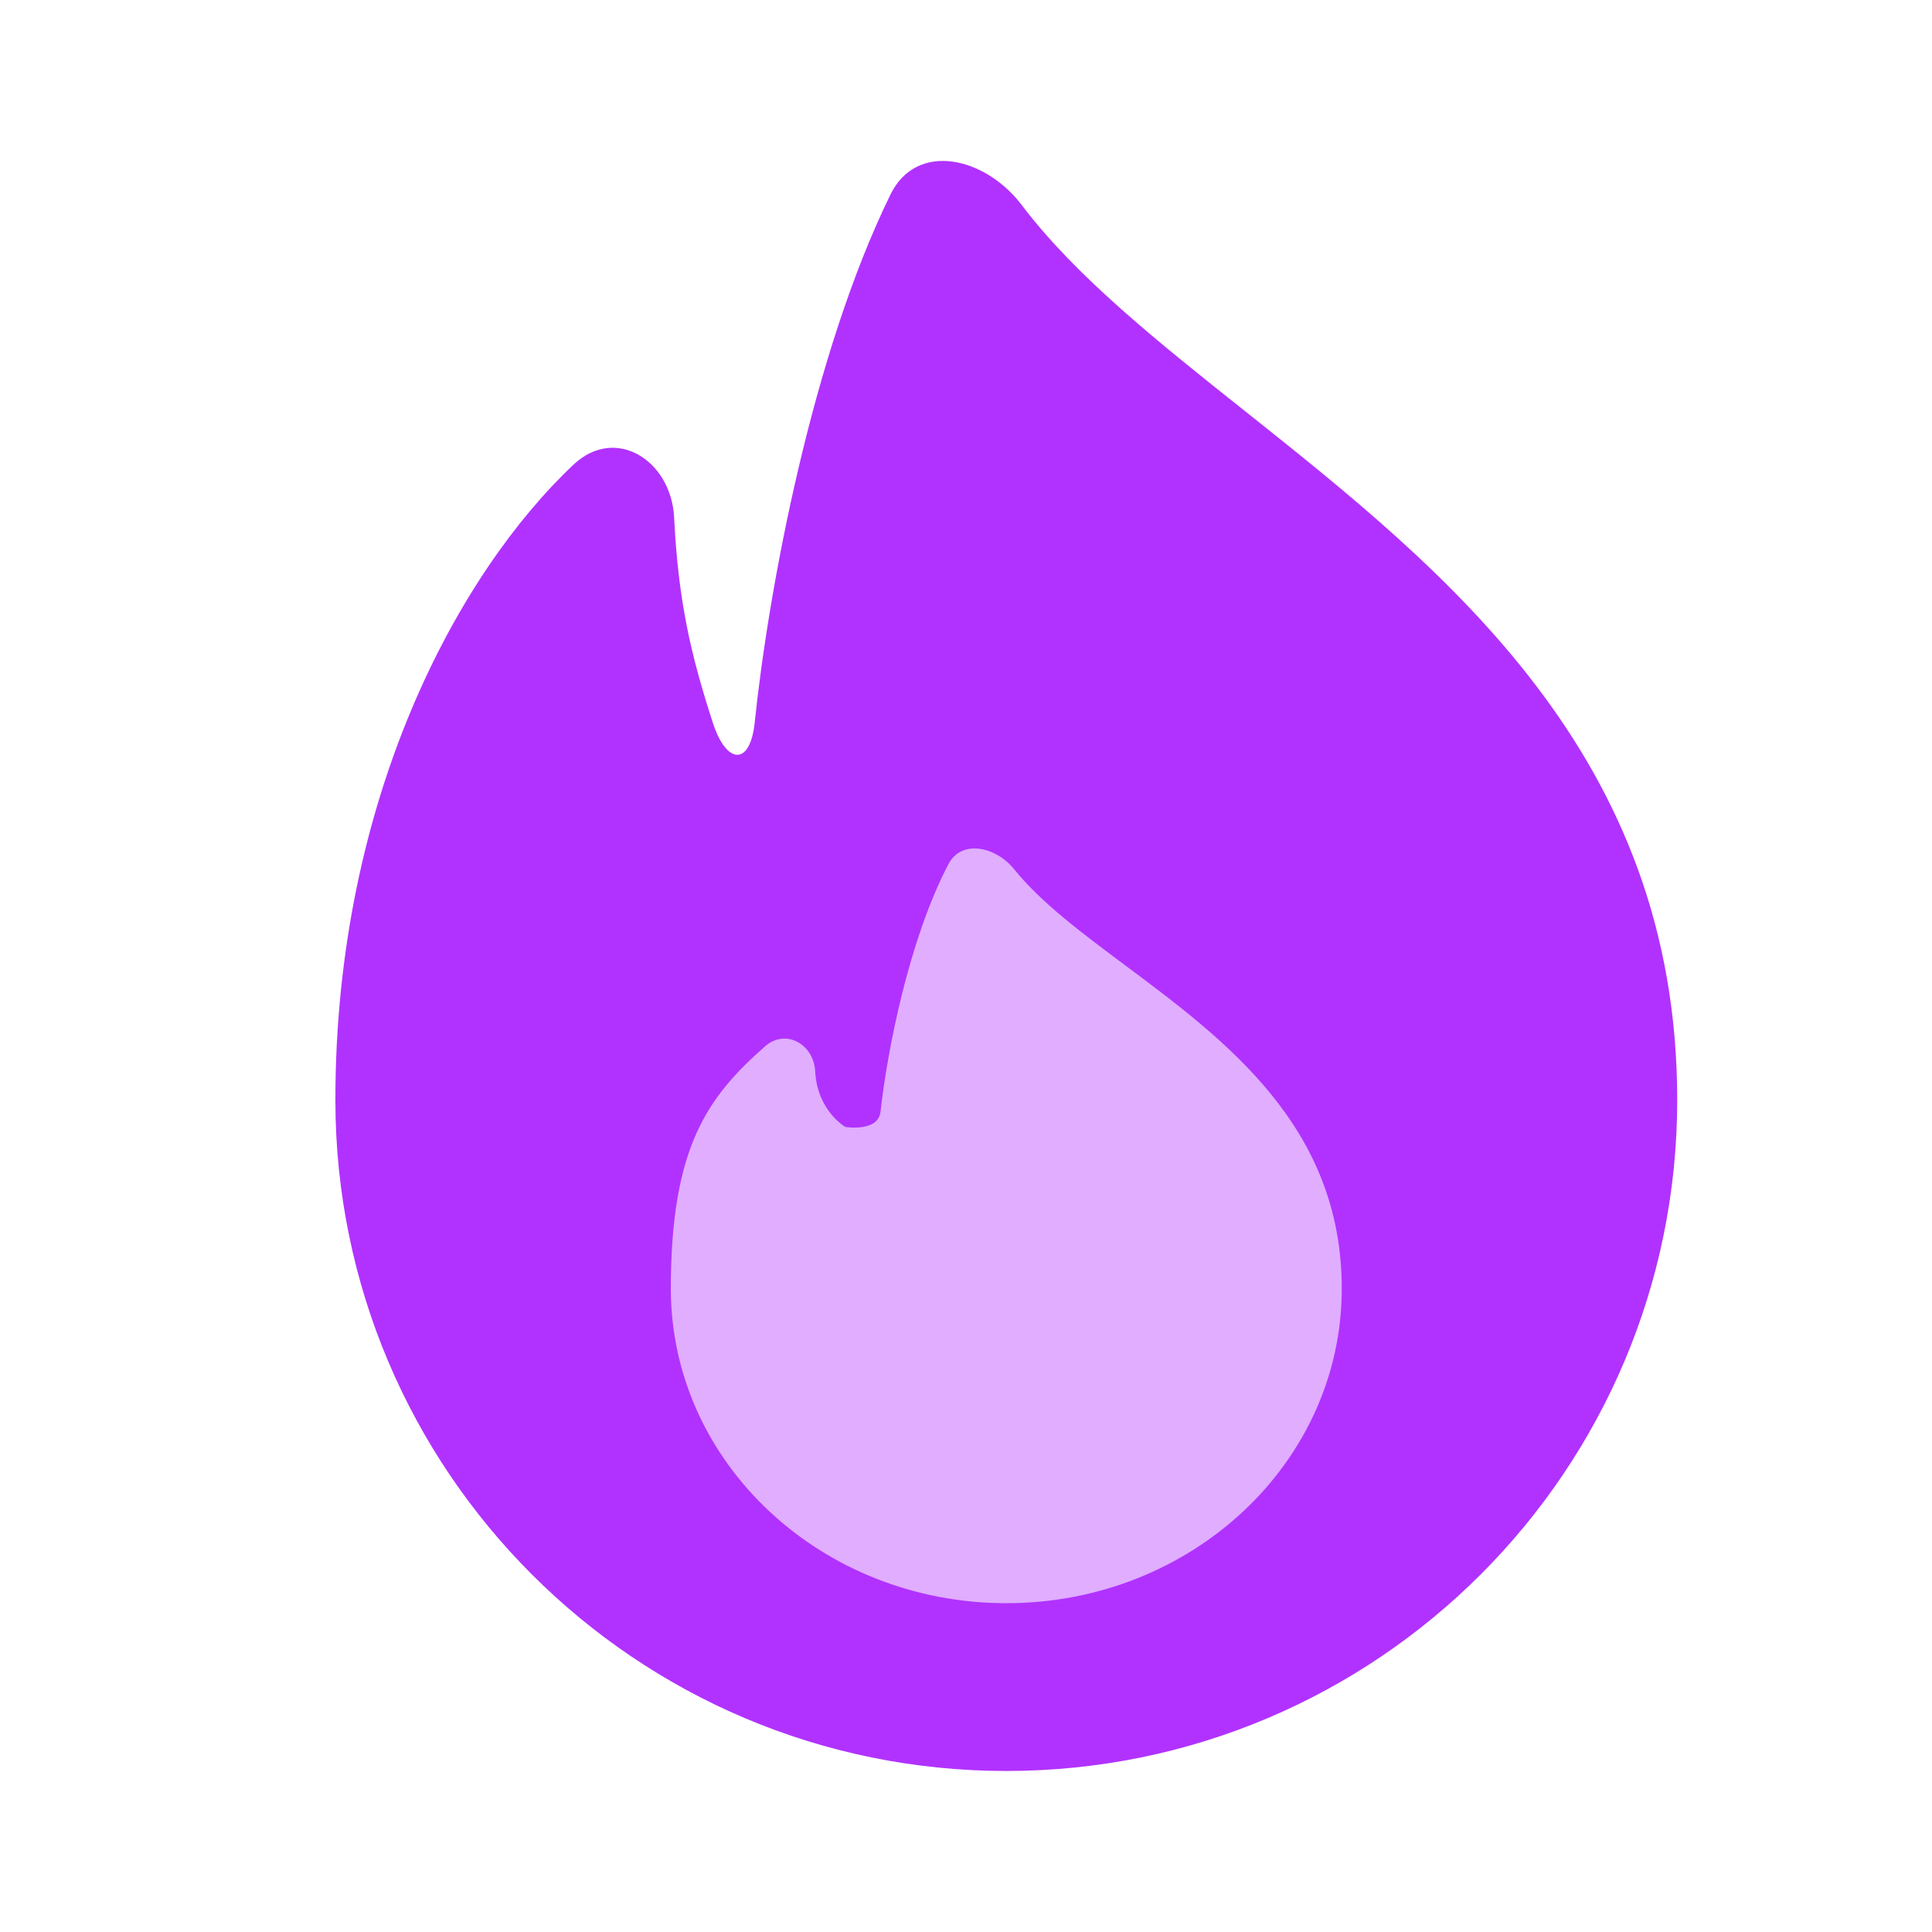 <svg width="32" height="32" viewBox="0 0 32 32" fill="none" xmlns="http://www.w3.org/2000/svg">
<path d="M20.622 6.81C19.173 5.658 17.821 4.582 16.923 3.396C16.324 2.604 15.187 2.329 14.75 3.22C13.451 5.871 12.729 9.766 12.5 11.969C12.424 12.695 12.03 12.664 11.806 11.969C11.45 10.868 11.235 9.976 11.166 8.575C11.119 7.622 10.193 7.041 9.499 7.696C7.604 9.481 5.555 13.211 5.555 18.22C5.555 24.357 10.53 29.333 16.667 29.333C22.805 29.333 27.78 24.357 27.78 18.22C27.78 12.504 23.947 9.456 20.622 6.81Z" fill="#B132FE"/>
<path d="M18.645 15.995C17.921 15.455 17.244 14.951 16.795 14.395C16.496 14.024 15.927 13.895 15.709 14.313C15.059 15.555 14.699 17.381 14.584 18.414C14.546 18.755 14.002 18.666 14.002 18.666C14.002 18.666 13.537 18.402 13.502 17.745C13.479 17.298 13.016 17.026 12.669 17.333C11.721 18.17 11.111 18.996 11.111 21.345C11.111 24.222 13.599 26.554 16.668 26.554C19.736 26.554 22.224 24.222 22.224 21.345C22.224 18.665 20.308 17.236 18.645 15.995Z" fill="#E0ADFF"/>
</svg>
